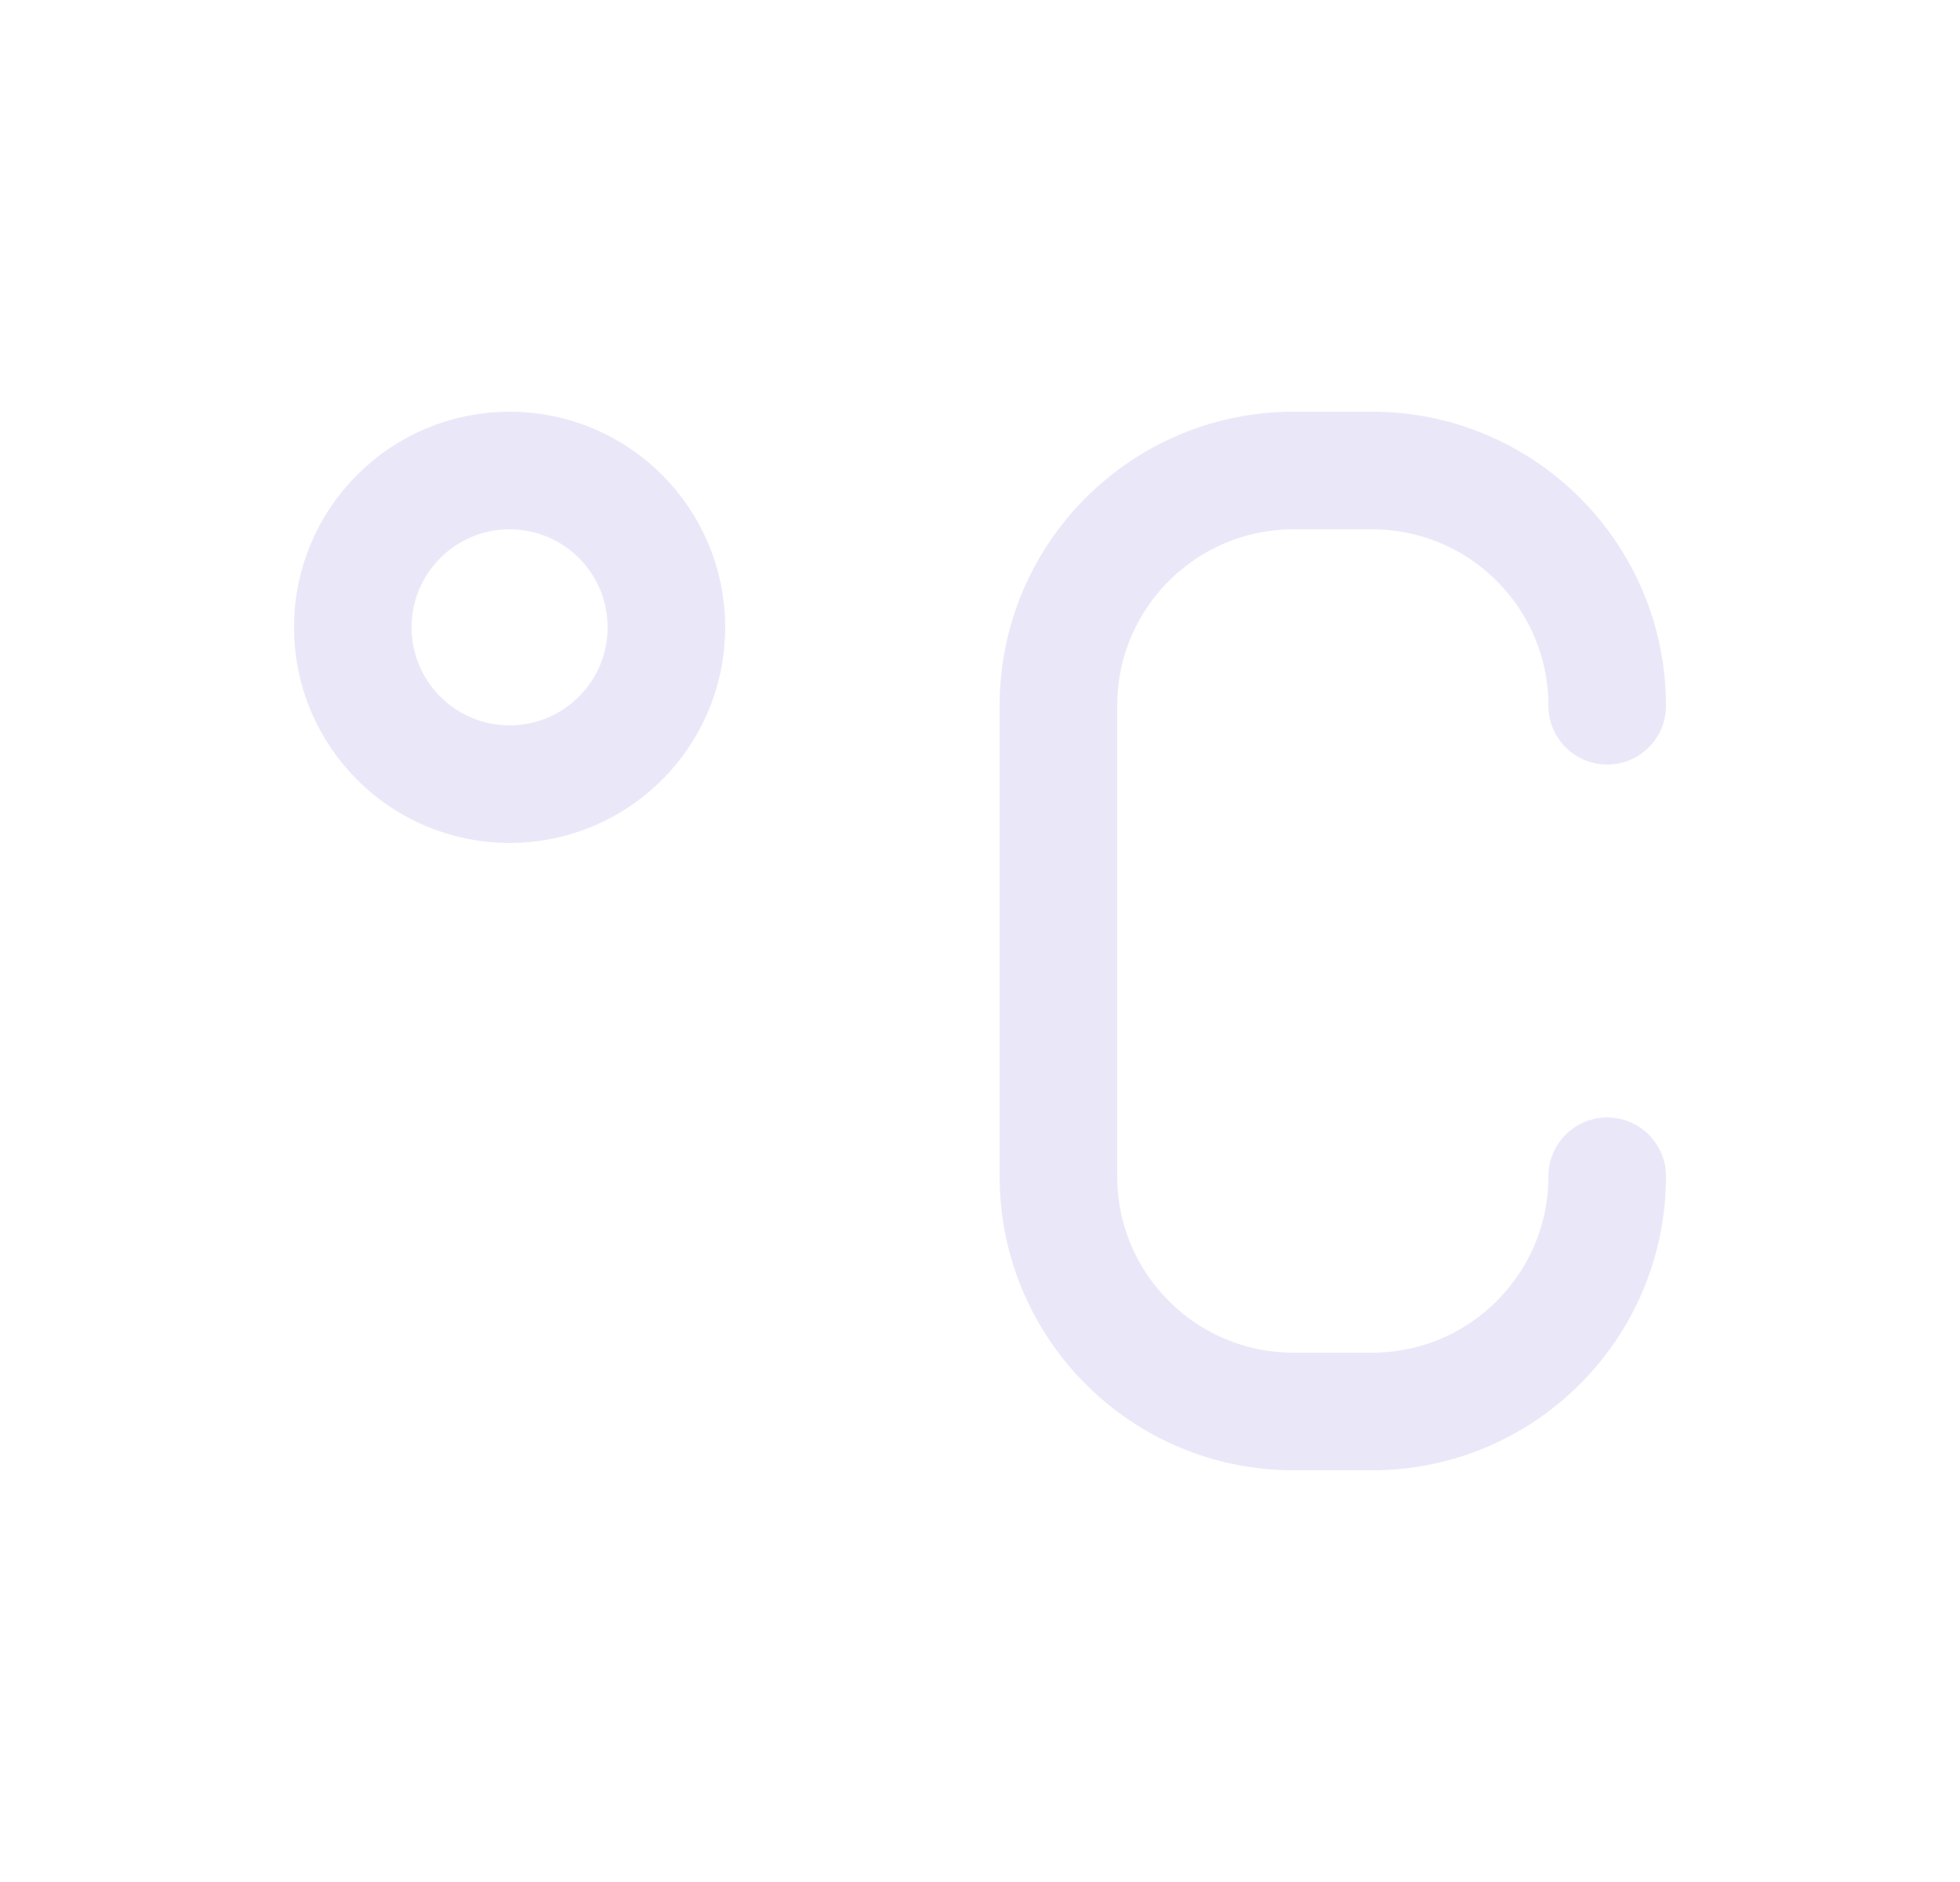 <svg width="25" height="24" viewBox="0 0 25 24" fill="none" xmlns="http://www.w3.org/2000/svg">
<circle cx="6.5" cy="8" r="2" stroke="#E1DEF5" stroke-opacity="0.7" stroke-width="1.5" stroke-linecap="round" stroke-linejoin="round"/>
<path d="M20.5 9C20.5 7.343 19.157 6 17.5 6H16.5C14.843 6 13.5 7.343 13.5 9V15C13.5 16.657 14.843 18 16.5 18H17.5C19.157 18 20.5 16.657 20.5 15" stroke="#E1DEF5" stroke-opacity="0.7" stroke-width="1.5" stroke-linecap="round" stroke-linejoin="round"/>
</svg>
